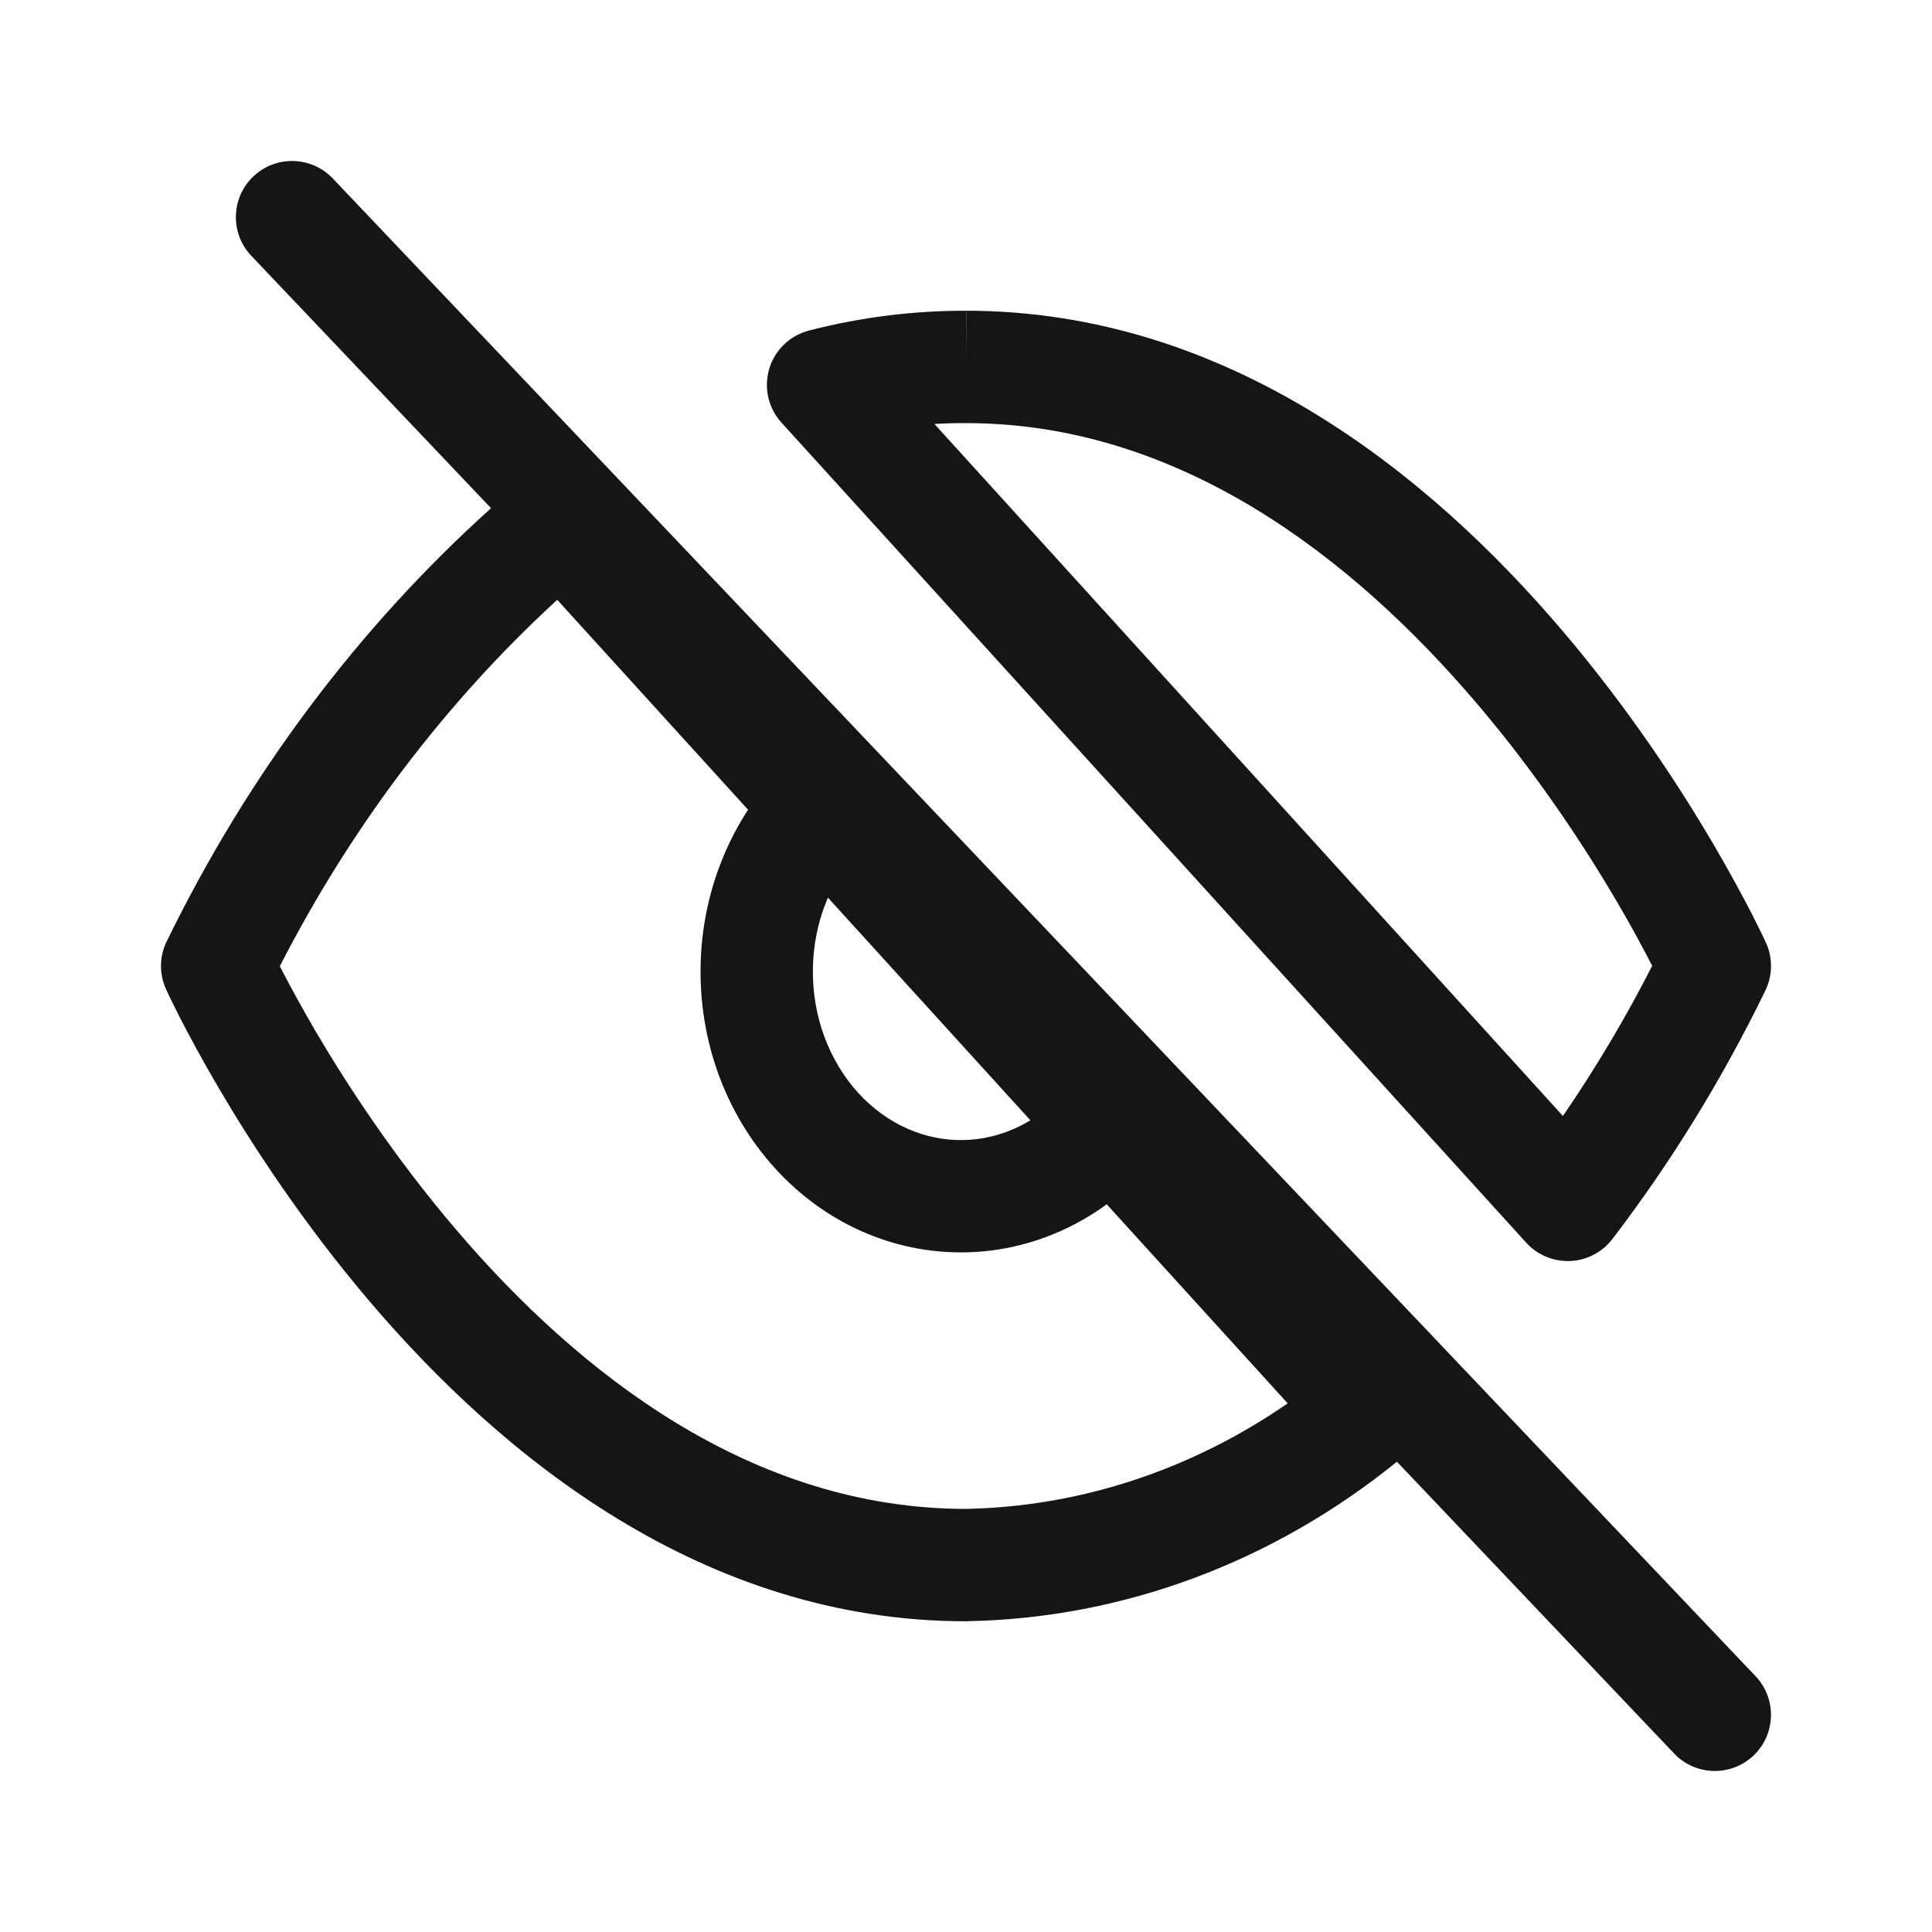 <svg width="24" height="24" viewBox="0 0 24 24" fill="none" xmlns="http://www.w3.org/2000/svg">
<path fill-rule="evenodd" clip-rule="evenodd" d="M3.147 2.192C3.427 1.926 3.868 1.938 4.134 2.217L21.808 20.822C22.073 21.101 22.062 21.543 21.783 21.808C21.503 22.073 21.062 22.062 20.797 21.783L17.353 18.158C15.812 19.407 13.946 20.105 12.012 20.139L12 20.14V20.14C8.734 20.14 6.232 18.091 4.598 16.174C3.772 15.204 3.141 14.238 2.717 13.516C2.505 13.154 2.343 12.851 2.233 12.637C2.179 12.53 2.137 12.445 2.108 12.386C2.094 12.356 2.083 12.333 2.076 12.317L2.067 12.297L2.064 12.292L2.063 12.29L2.063 12.289C2.063 12.289 2.063 12.289 2.698 12L2.063 12.289C1.976 12.099 1.979 11.881 2.071 11.694C3.078 9.629 4.447 7.8 6.1 6.313L3.122 3.178C2.857 2.899 2.868 2.457 3.147 2.192ZM6.922 7.451C5.536 8.723 4.367 10.264 3.476 12.003C3.575 12.196 3.724 12.474 3.92 12.81C4.316 13.483 4.9 14.377 5.66 15.268C7.196 17.071 9.343 18.742 11.994 18.744C13.41 18.718 14.793 18.264 15.996 17.433L13.748 14.96C13.6 15.069 13.442 15.164 13.276 15.245C12.875 15.442 12.439 15.549 11.995 15.557C11.551 15.566 11.111 15.476 10.703 15.295C10.296 15.114 9.93 14.846 9.627 14.512C9.323 14.178 9.087 13.784 8.929 13.355C8.772 12.926 8.695 12.469 8.703 12.009C8.71 11.55 8.801 11.095 8.973 10.672C9.06 10.457 9.167 10.251 9.293 10.059L6.922 7.451ZM10.285 11.151C10.278 11.165 10.272 11.181 10.266 11.196C10.16 11.457 10.102 11.742 10.098 12.032C10.093 12.322 10.142 12.608 10.239 12.874C10.337 13.14 10.481 13.377 10.659 13.574C10.837 13.77 11.046 13.92 11.27 14.02C11.494 14.119 11.731 14.167 11.968 14.162C12.205 14.158 12.441 14.101 12.662 13.992C12.709 13.969 12.755 13.944 12.8 13.917L10.285 11.151ZM11.608 5.267L19.415 13.863C19.822 13.27 20.193 12.647 20.524 11.998C20.425 11.805 20.277 11.526 20.08 11.191C19.684 10.517 19.1 9.623 18.34 8.732C16.803 6.928 14.654 5.256 12 5.256L11.998 5.256C11.868 5.255 11.738 5.259 11.608 5.267ZM21.302 12L21.938 11.711C22.023 11.9 22.021 12.118 21.93 12.305C21.396 13.403 20.76 14.437 20.03 15.391C19.904 15.556 19.712 15.656 19.505 15.665C19.298 15.673 19.098 15.59 18.959 15.437L9.708 5.25C9.543 5.07 9.486 4.816 9.556 4.581C9.626 4.347 9.813 4.167 10.05 4.106C10.689 3.941 11.344 3.859 12.001 3.86C12.001 3.86 12.002 3.86 12.002 3.86L12 4.558V3.86C12 3.86 12.001 3.86 12.001 3.86C15.266 3.861 17.768 5.909 19.402 7.827C20.228 8.796 20.859 9.762 21.283 10.484C21.495 10.846 21.657 11.149 21.767 11.363C21.821 11.47 21.863 11.555 21.892 11.614C21.906 11.644 21.917 11.667 21.924 11.683L21.933 11.703L21.936 11.708L21.937 11.71L21.937 11.711C21.937 11.711 21.938 11.711 21.302 12Z" fill="#151515"/>
</svg>
